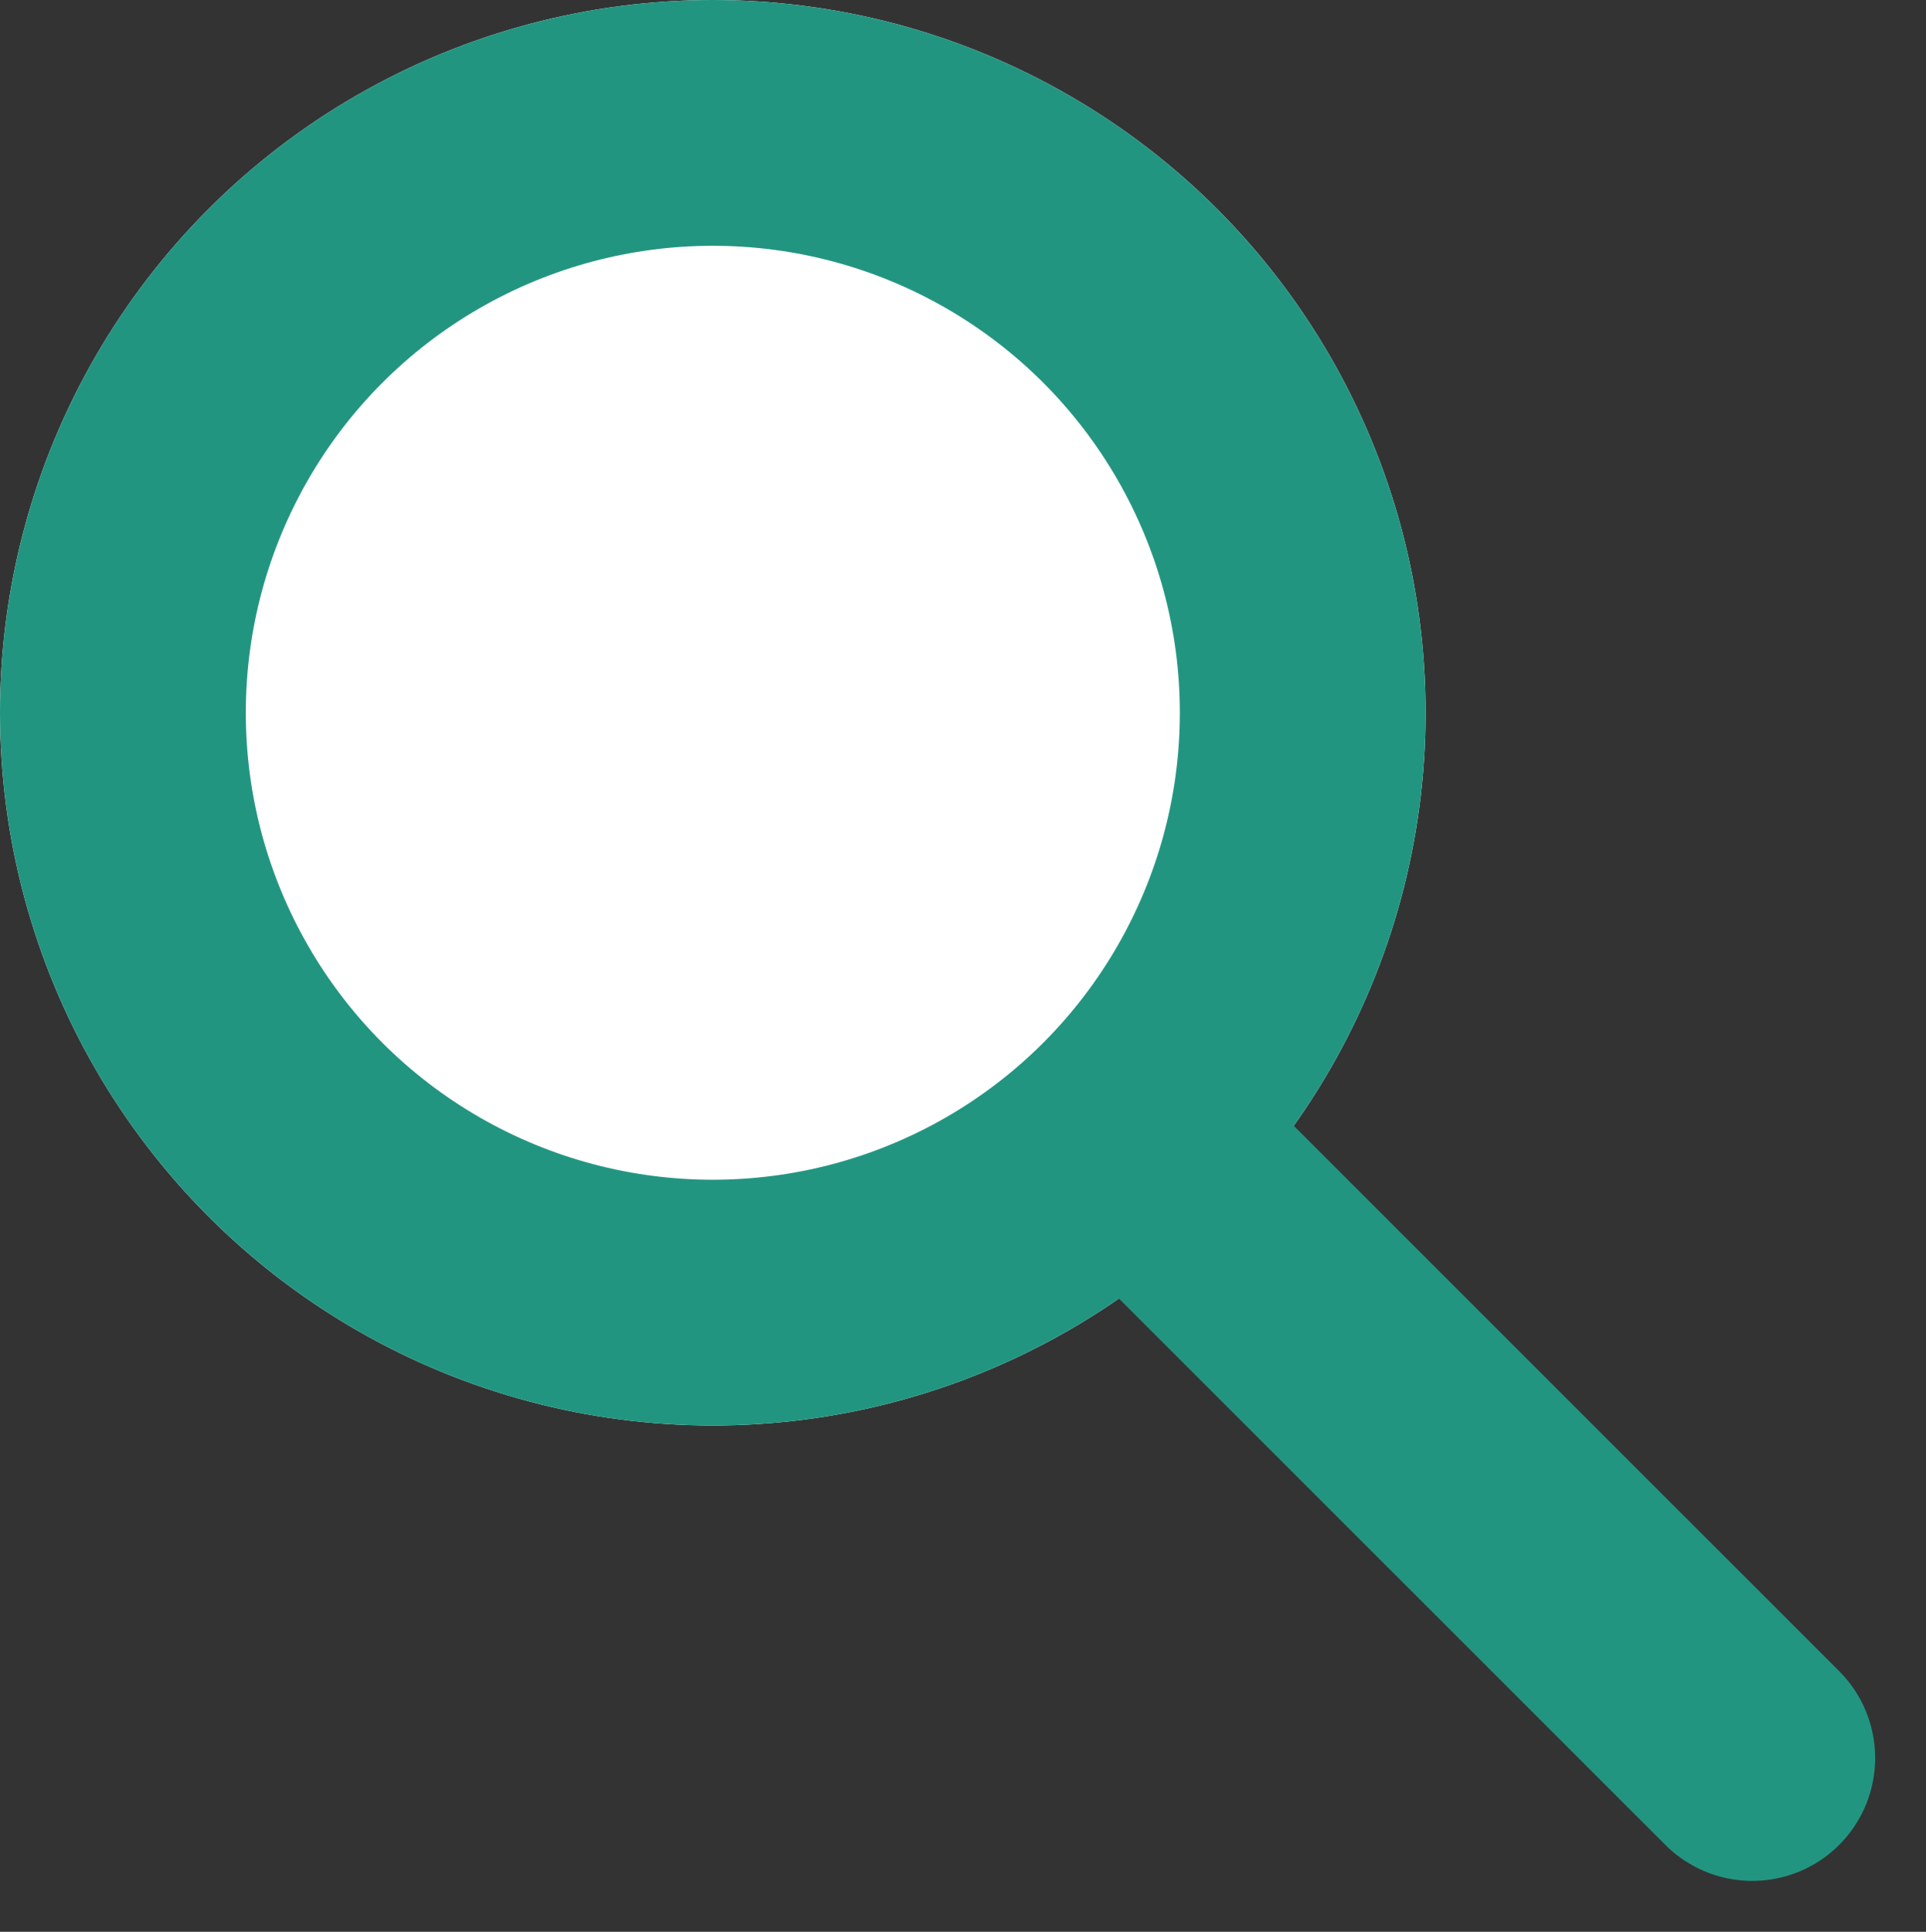 <svg xmlns="http://www.w3.org/2000/svg" width="39.178" height="39.299" viewBox="0 0 39.178 39.299">
  <rect x="0" y="0" width="39.178" height="39.299" fill="#333333" stroke="none"/>
  <g id="Search" transform="translate(-164 -228)">
    <g id="Ellipse_590" data-name="Ellipse 590" transform="translate(164 228)" fill="#fff" stroke="#229581" stroke-linecap="round" stroke-linejoin="round" stroke-width="5">
      <circle cx="14.5" cy="14.5" r="14.5" stroke="none"/>
      <circle cx="14.5" cy="14.5" r="12" fill="none"/>
    </g>
    <path id="Path_16433" data-name="Path 16433" d="M-17812.7,10087.421l11.344,11.343" transform="translate(18001 -9835)" fill="none" stroke="#229581" stroke-linecap="round" stroke-width="5"/>
  </g>
</svg>

